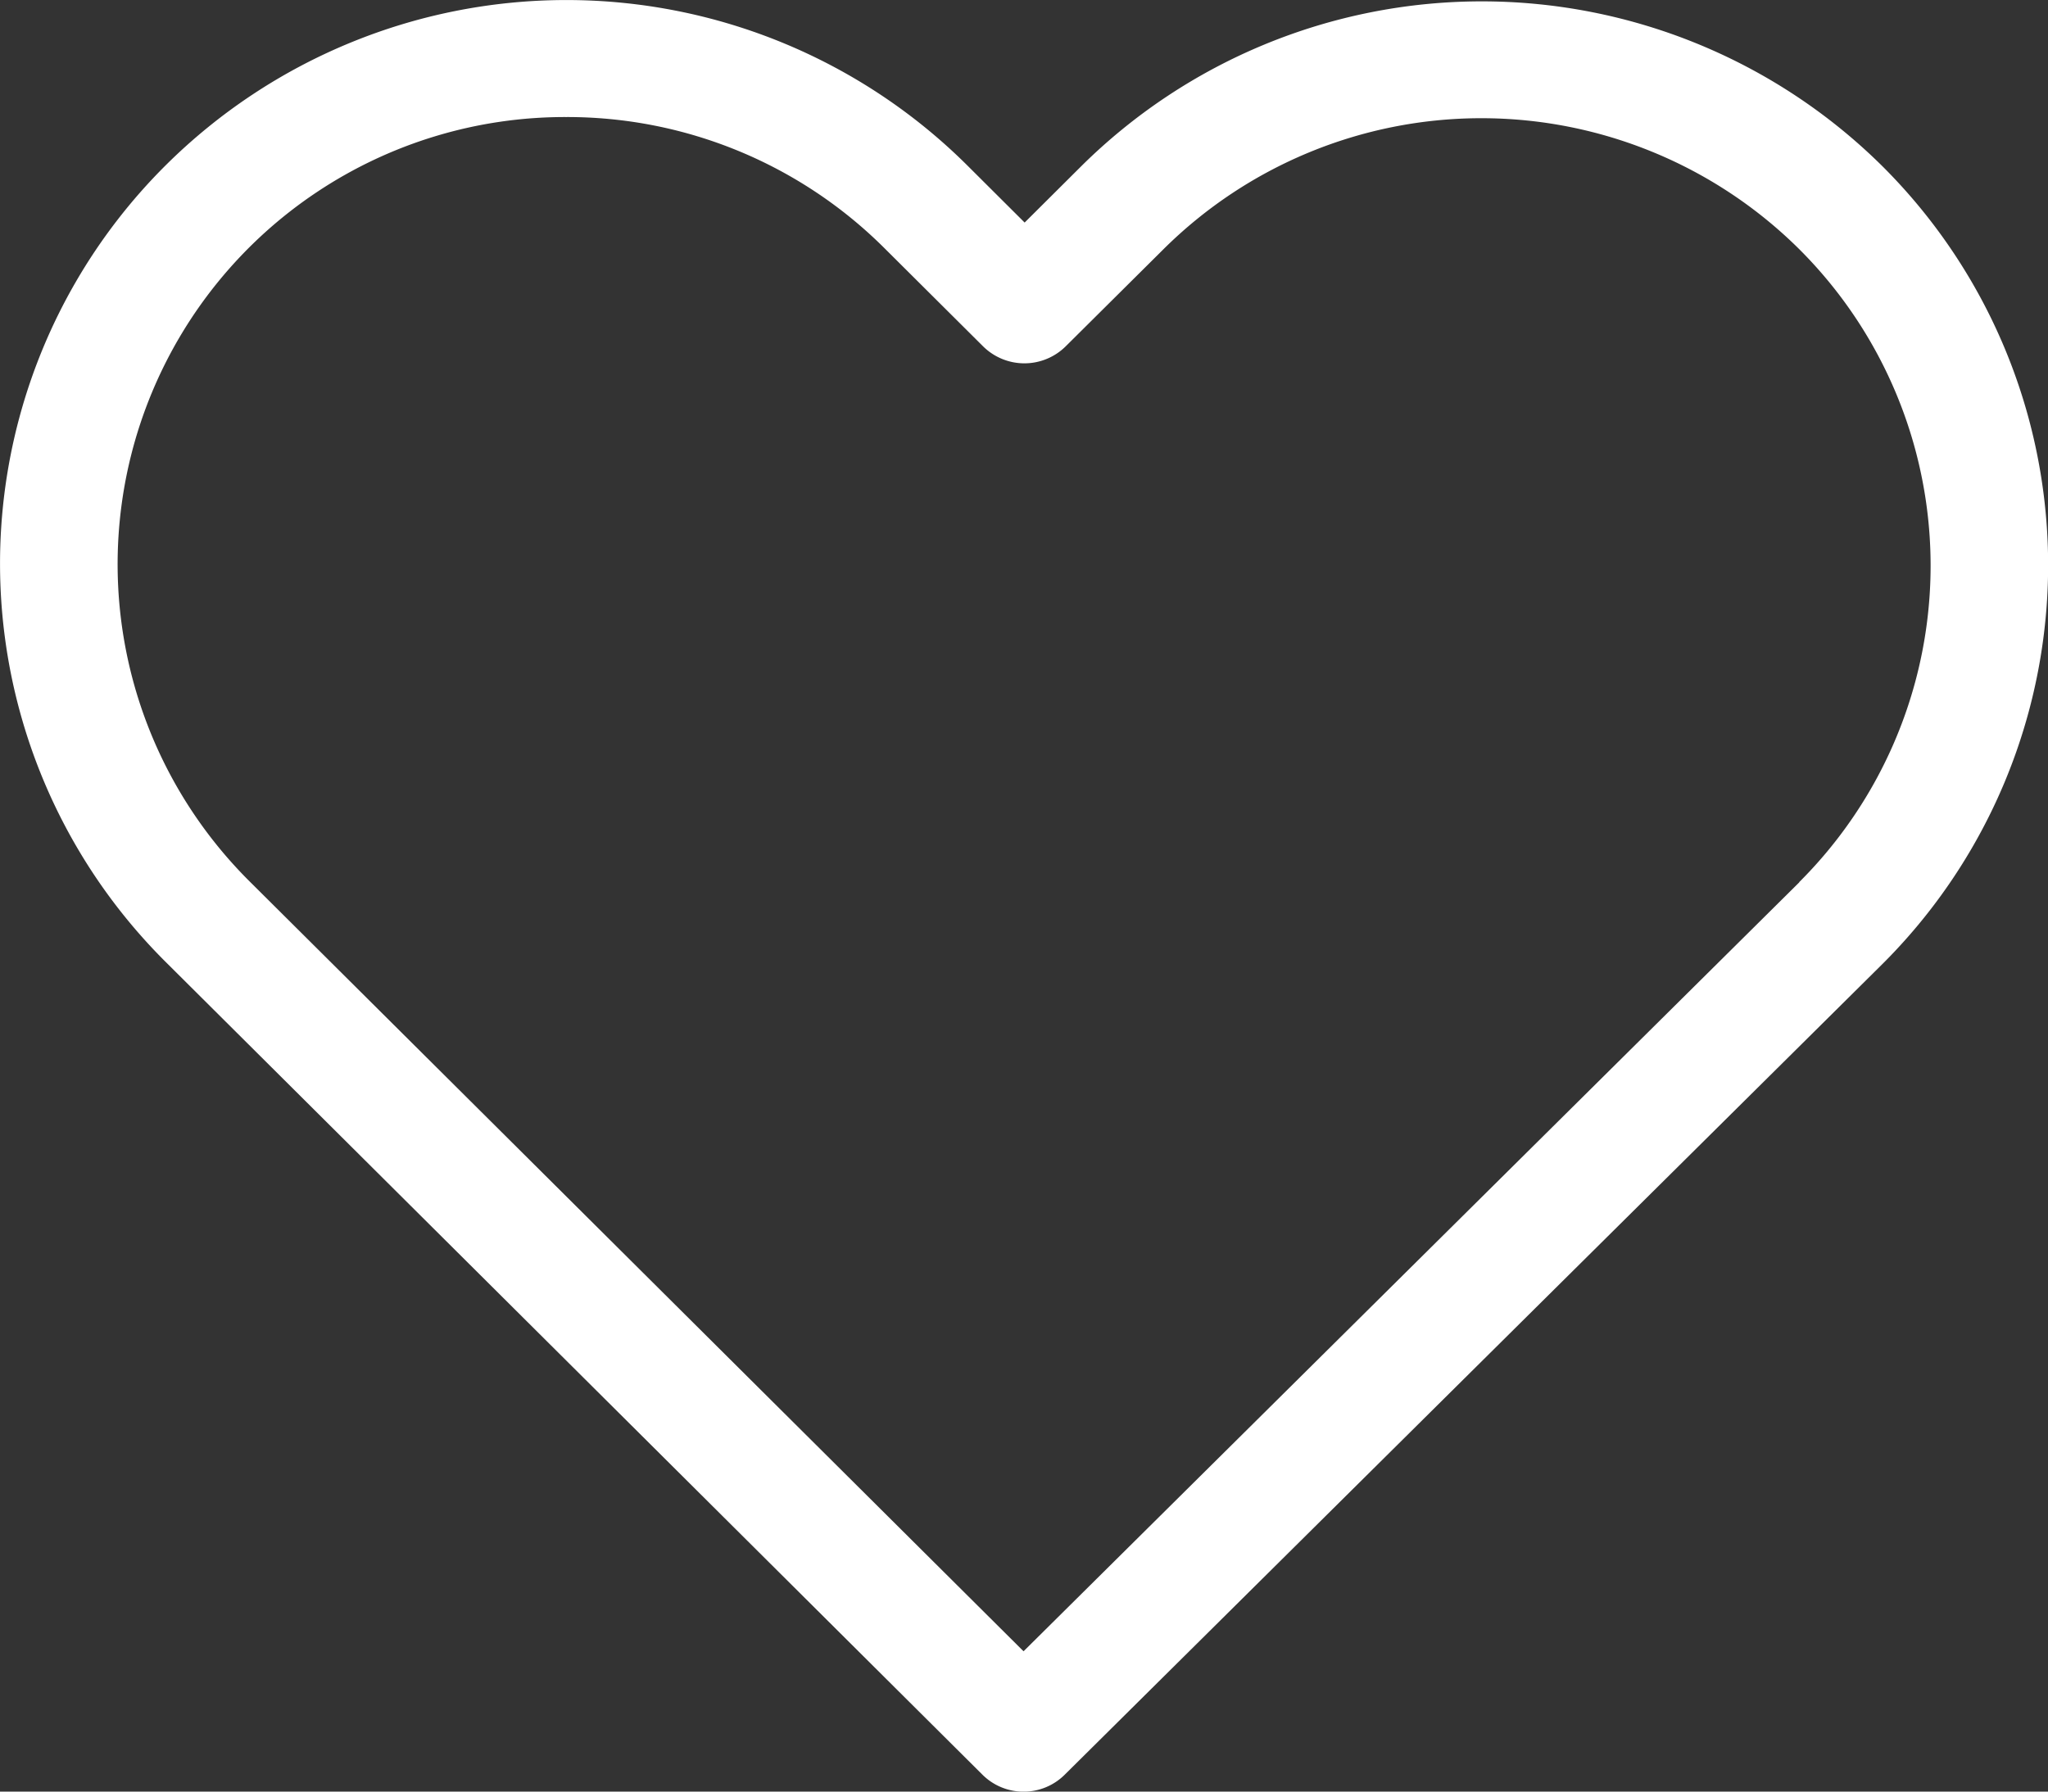<svg xmlns="http://www.w3.org/2000/svg" width="35.427" height="30.999" viewBox="0 0 32 28">
  <rect x="0" y="0" width="32" height="28" fill="#333333" stroke="none"/>
<defs>
    <style>
      .cls-1 {
        fill: #fff;
        fill-rule: evenodd;
      }
    </style>
  </defs>
  <path class="cls-1" d="M623.571,78.6a8.891,8.891,0,0,0-12.53.007l-0.875.871-0.888-.885a8.882,8.882,0,0,0-12.53-.013,8.781,8.781,0,0,0,.014,12.471l12.74,12.68a0.911,0.911,0,0,0,1.288.007l12.767-12.66A8.8,8.8,0,0,0,623.571,78.6Zm-1.3,11.188-12.122,12.019-12.1-12.039A6.989,6.989,0,0,1,603,77.829a7.017,7.017,0,0,1,4.979,2.053l1.533,1.526a0.917,0.917,0,0,0,1.3,0L612.33,79.9a7.049,7.049,0,0,1,9.938-.007A6.985,6.985,0,0,1,622.268,89.787Z" transform="translate(-594.156 -76)"/>
</svg>
